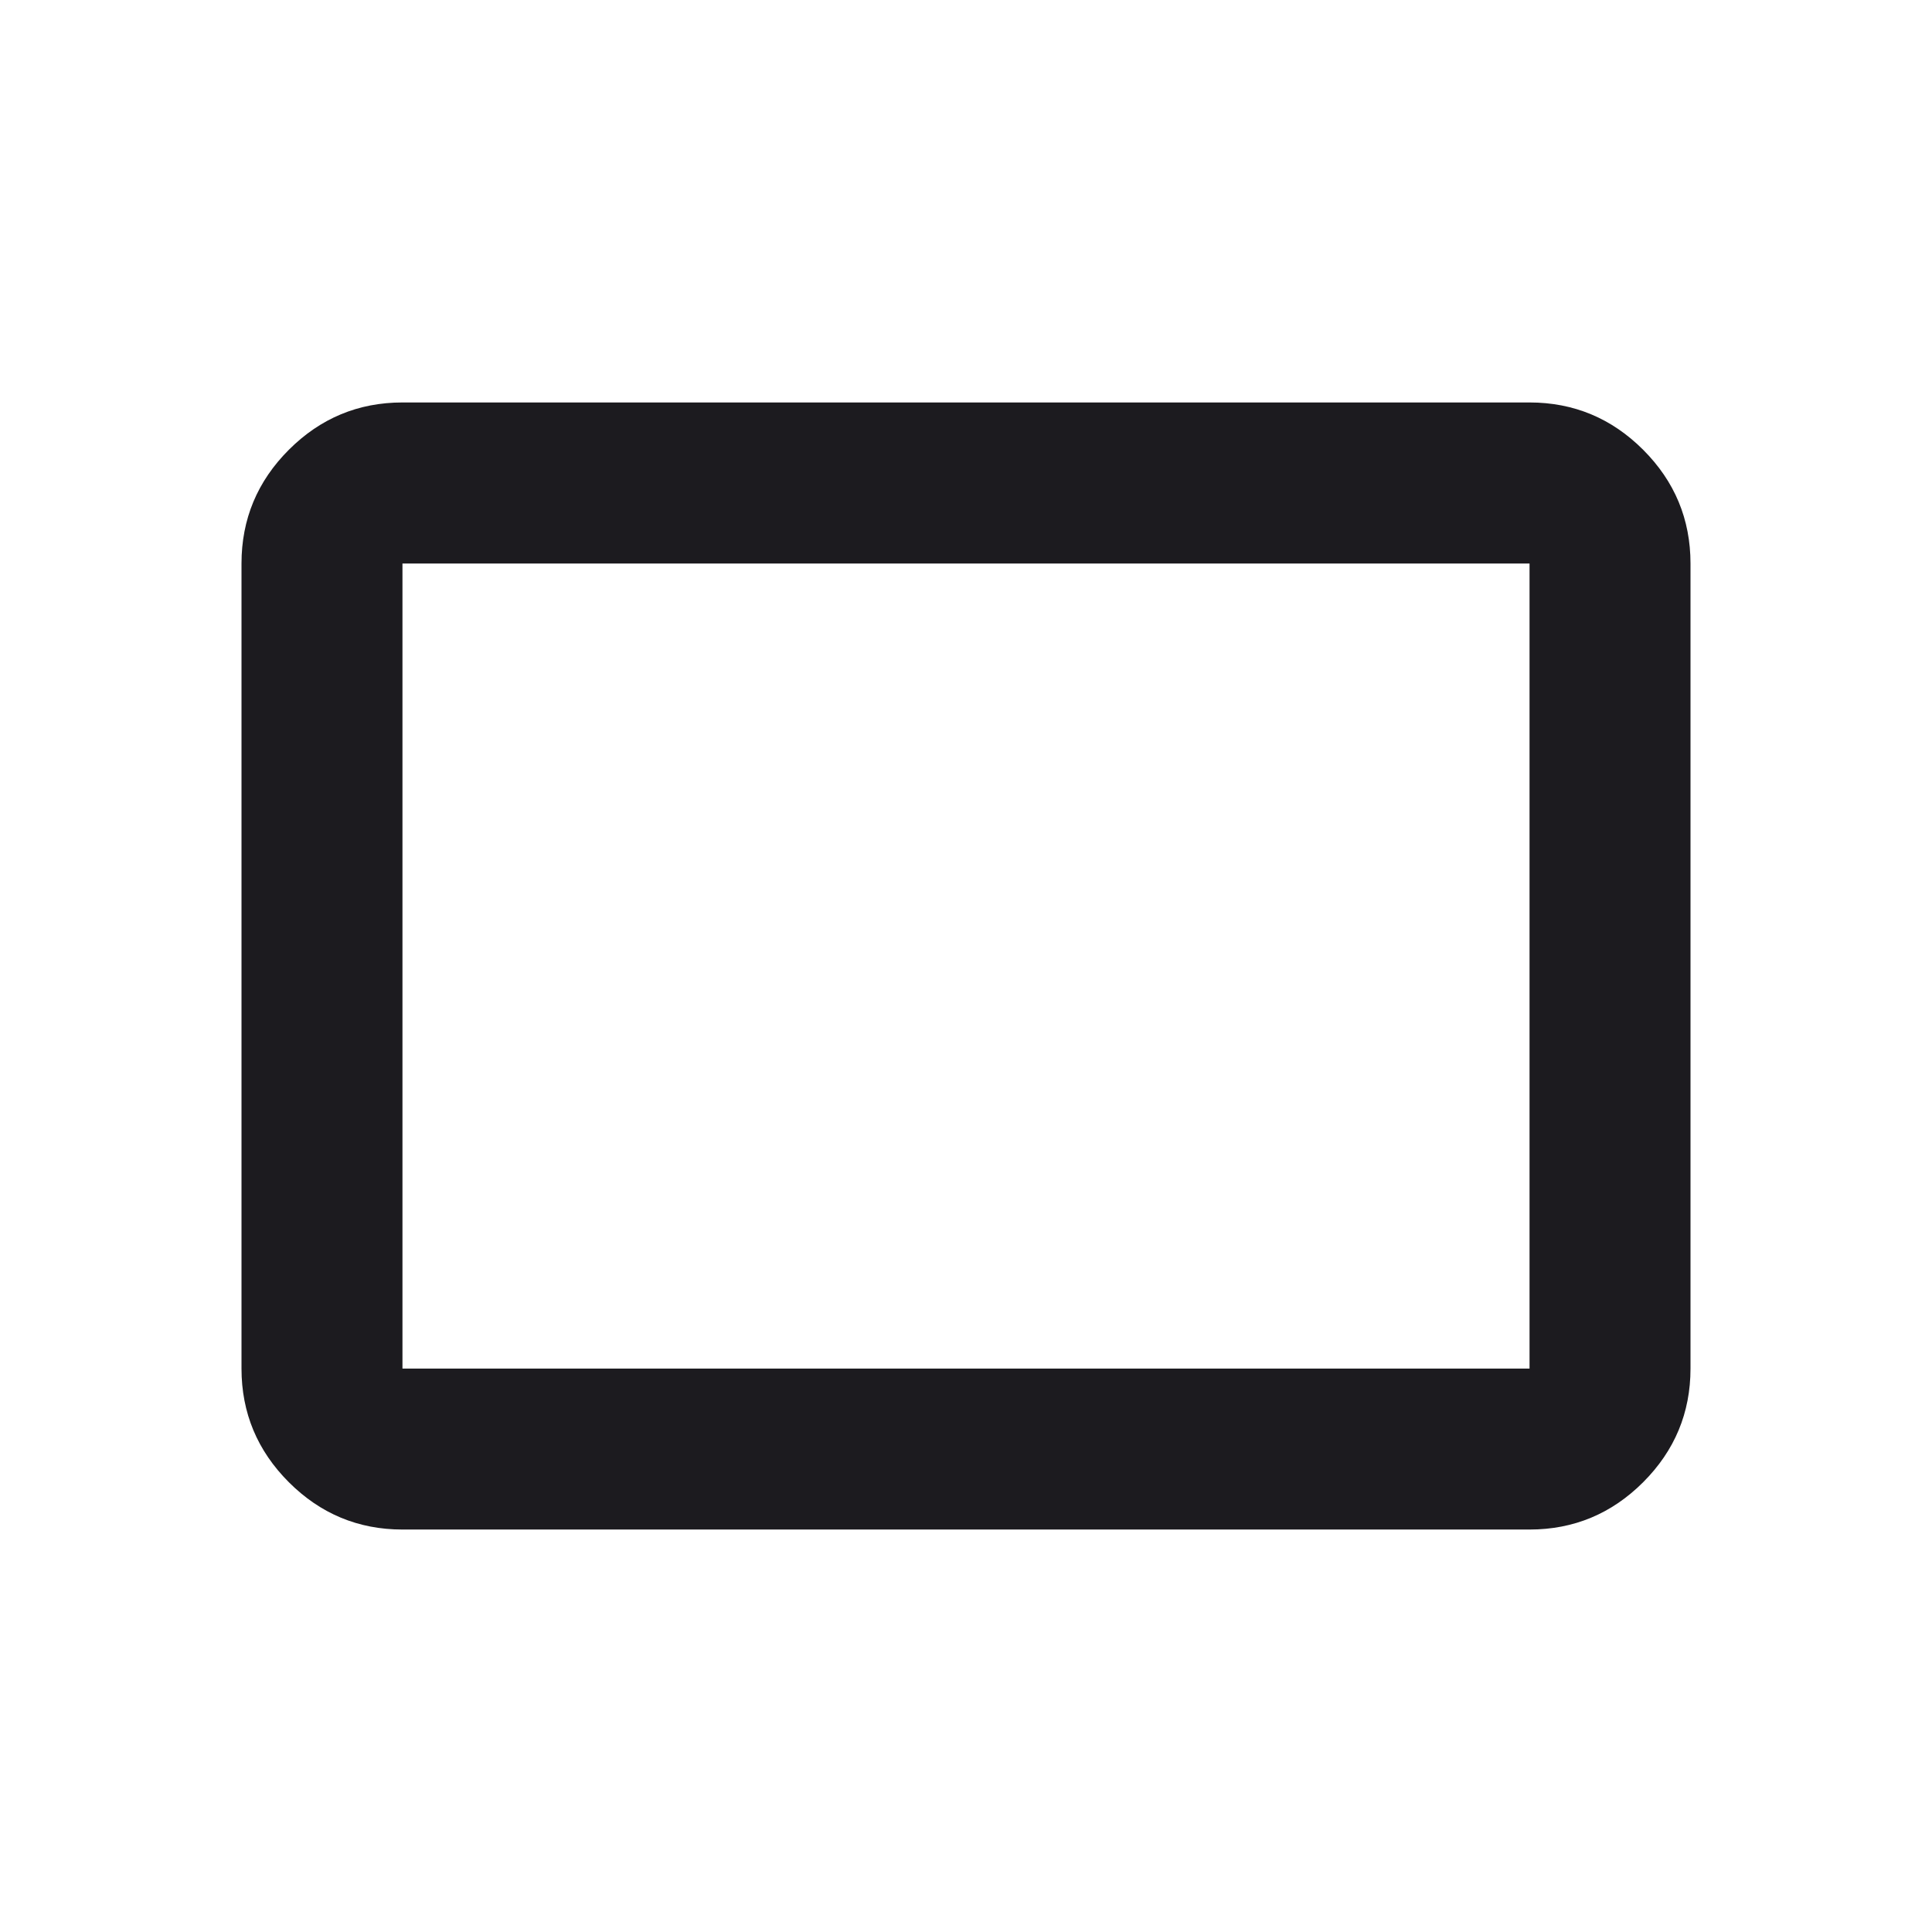 <svg width="16" height="16" viewBox="0 0 16 16" fill="none" xmlns="http://www.w3.org/2000/svg">
<path d="M3.333 12.667C2.967 12.667 2.653 12.536 2.392 12.275C2.131 12.014 2 11.7 2 11.334V4.667C2 4.3 2.131 3.986 2.392 3.725C2.653 3.464 2.967 3.333 3.333 3.333H12.667C13.033 3.333 13.347 3.464 13.608 3.725C13.869 3.986 14 4.3 14 4.667V11.334C14 11.7 13.869 12.014 13.608 12.275C13.347 12.536 13.033 12.667 12.667 12.667H3.333ZM3.333 11.334H12.667V4.667H3.333V11.334Z" fill="#1C1B1F"/>
</svg>
